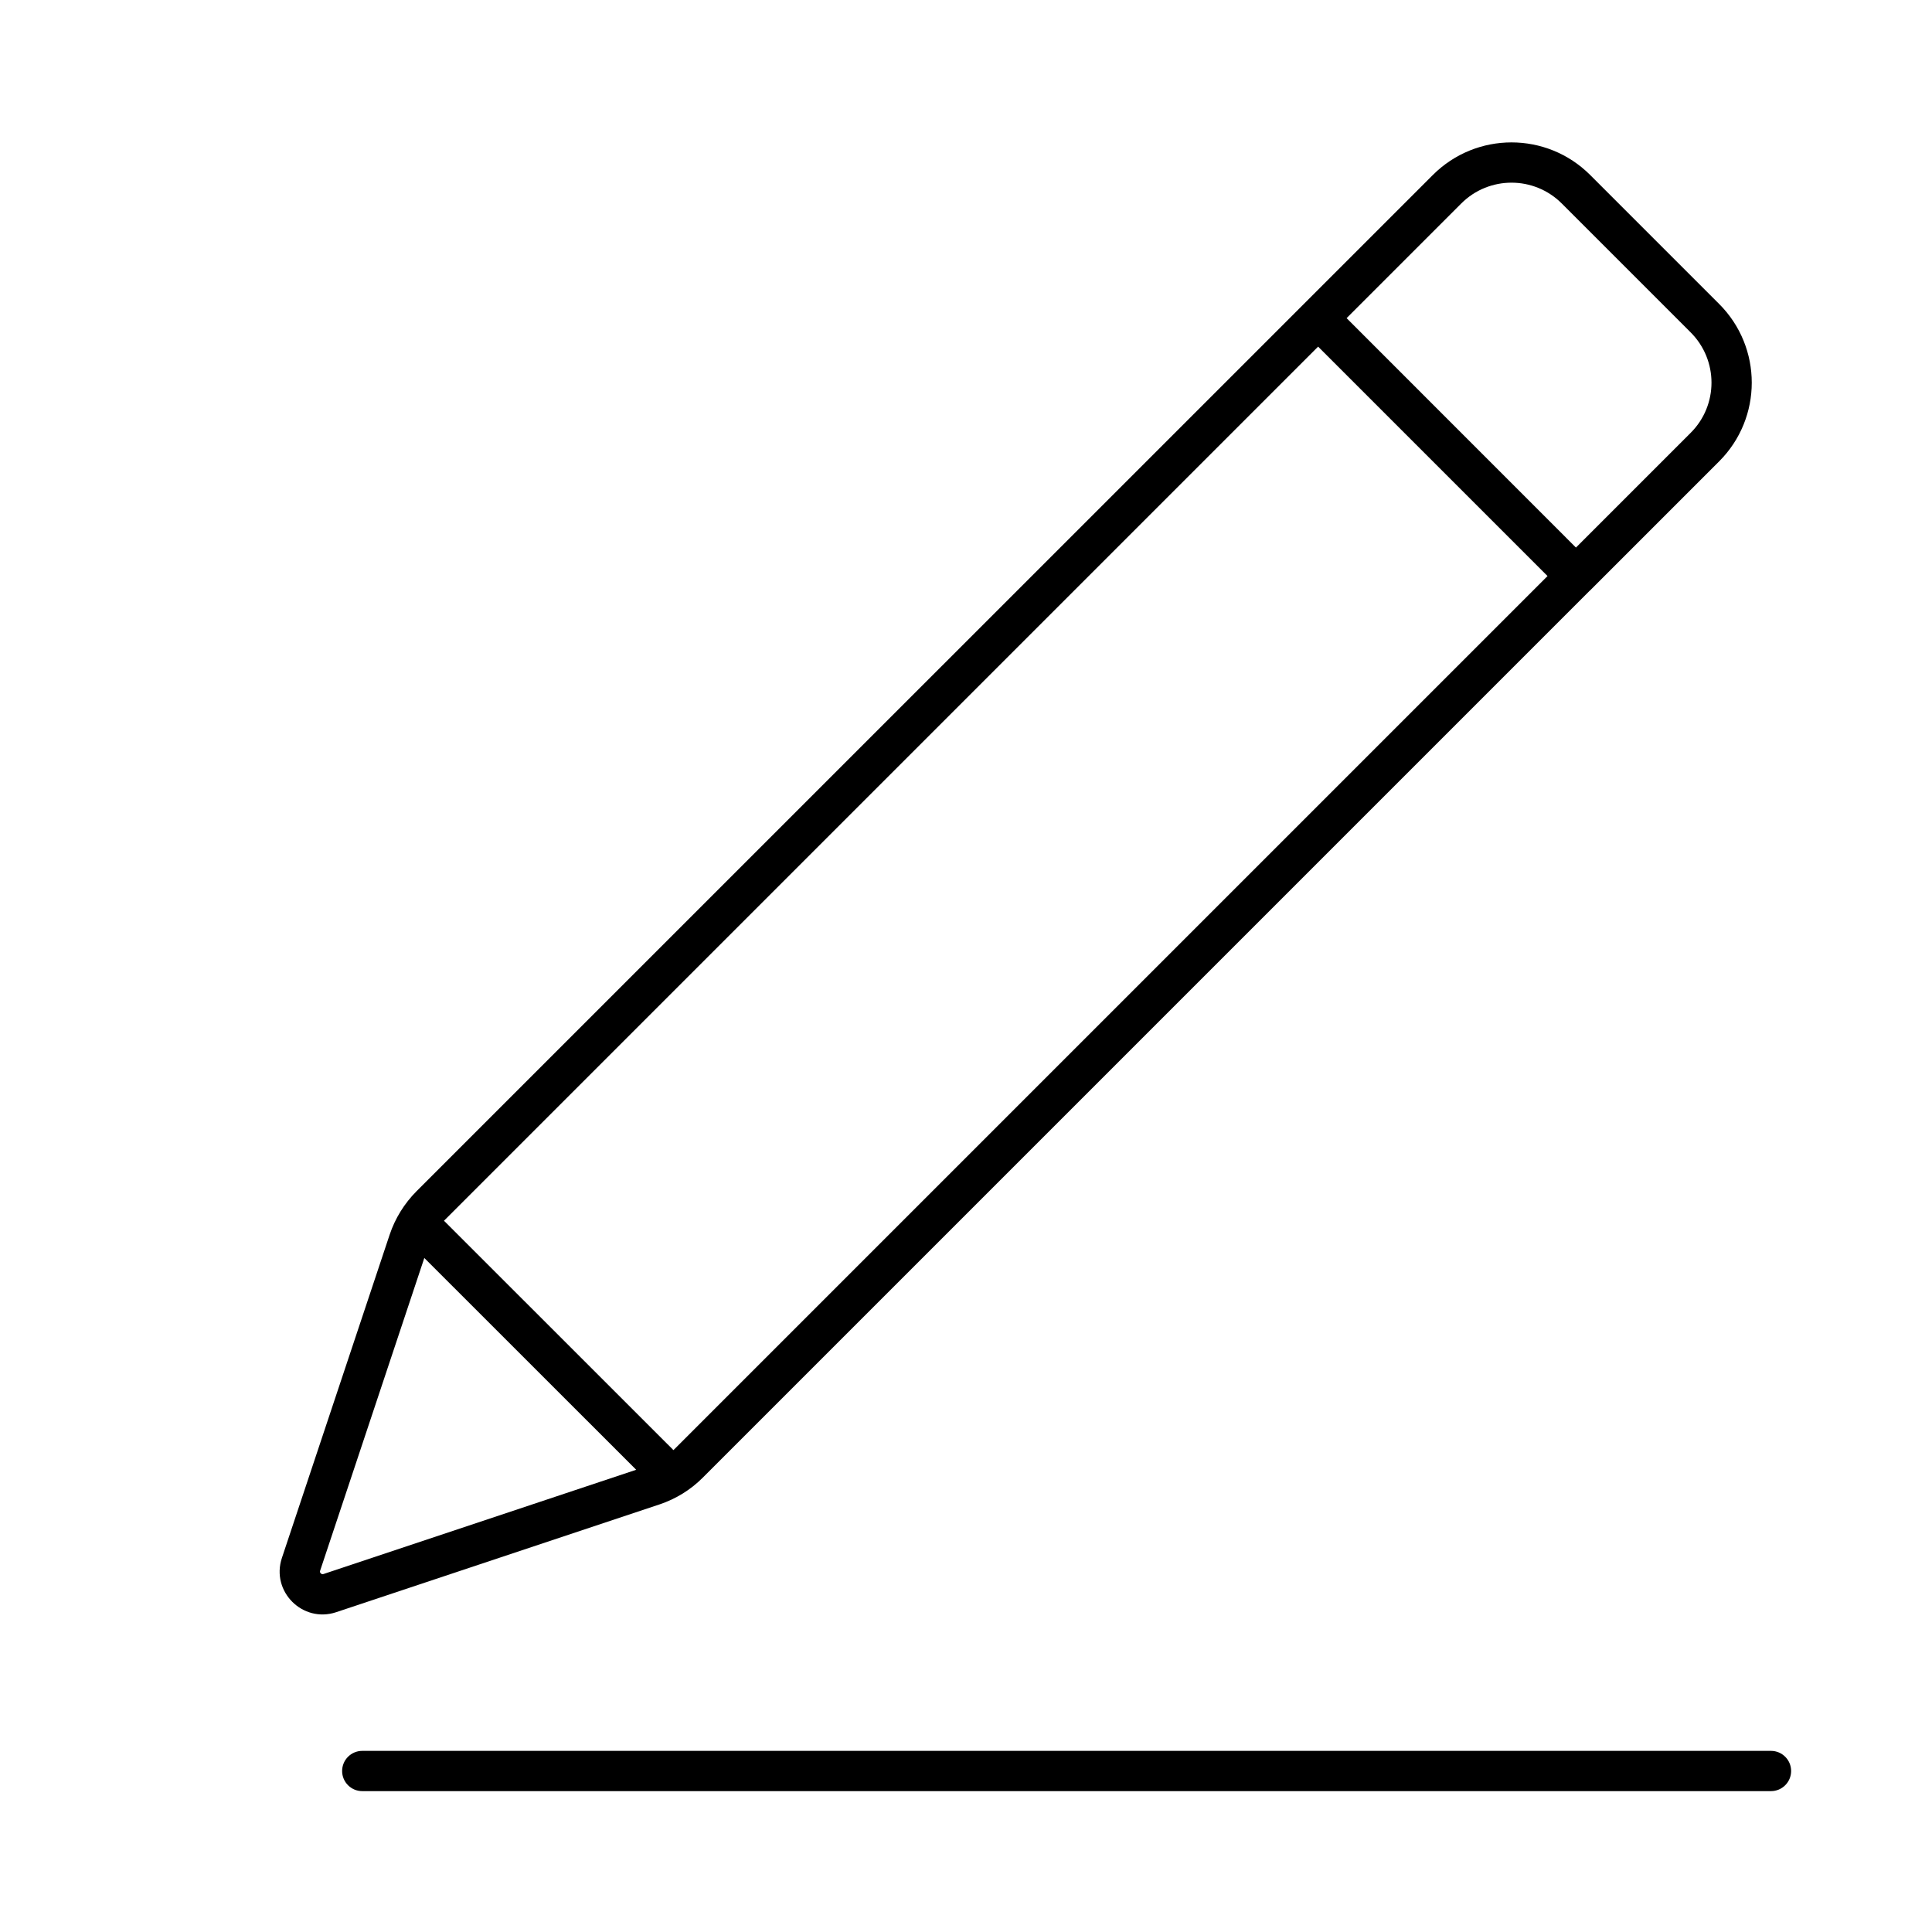 <svg width="24" height="24" viewBox="0 0 24 24" fill="none" xmlns="http://www.w3.org/2000/svg">
<path fill-rule="evenodd" clip-rule="evenodd" d="M19.754 2.174C19.214 1.634 18.339 1.634 17.799 2.174L5.174 14.798C5.023 14.95 4.908 15.135 4.84 15.339L3.502 19.353C3.363 19.77 3.76 20.166 4.177 20.027L8.191 18.689C8.395 18.621 8.58 18.507 8.731 18.355L19.748 7.338L19.754 7.333L19.76 7.327L21.356 5.731C21.896 5.191 21.896 4.316 21.356 3.776L19.754 2.174ZM21.002 5.377L19.577 6.802L16.728 3.952L18.152 2.528C18.497 2.183 19.056 2.183 19.401 2.528L21.002 4.129C21.347 4.474 21.347 5.033 21.002 5.377ZM19.224 7.156L16.374 4.306L5.528 15.152L5.515 15.165C5.519 15.168 5.523 15.171 5.526 15.175L8.355 18.003C8.358 18.007 8.362 18.011 8.365 18.014L8.378 18.002L19.224 7.156ZM5.271 15.627L3.977 19.511C3.974 19.52 3.974 19.526 3.975 19.529C3.977 19.534 3.98 19.54 3.985 19.545C3.99 19.55 3.996 19.553 4 19.554C4.004 19.555 4.01 19.556 4.019 19.553L7.903 18.258L5.271 15.627Z" fill="black"/>
<path d="M4.5 21.75C4.362 21.75 4.25 21.862 4.25 22C4.25 22.138 4.362 22.25 4.5 22.25H22C22.138 22.25 22.25 22.138 22.25 22C22.25 21.862 22.138 21.75 22 21.75H4.5Z" fill="black"/>
</svg>
